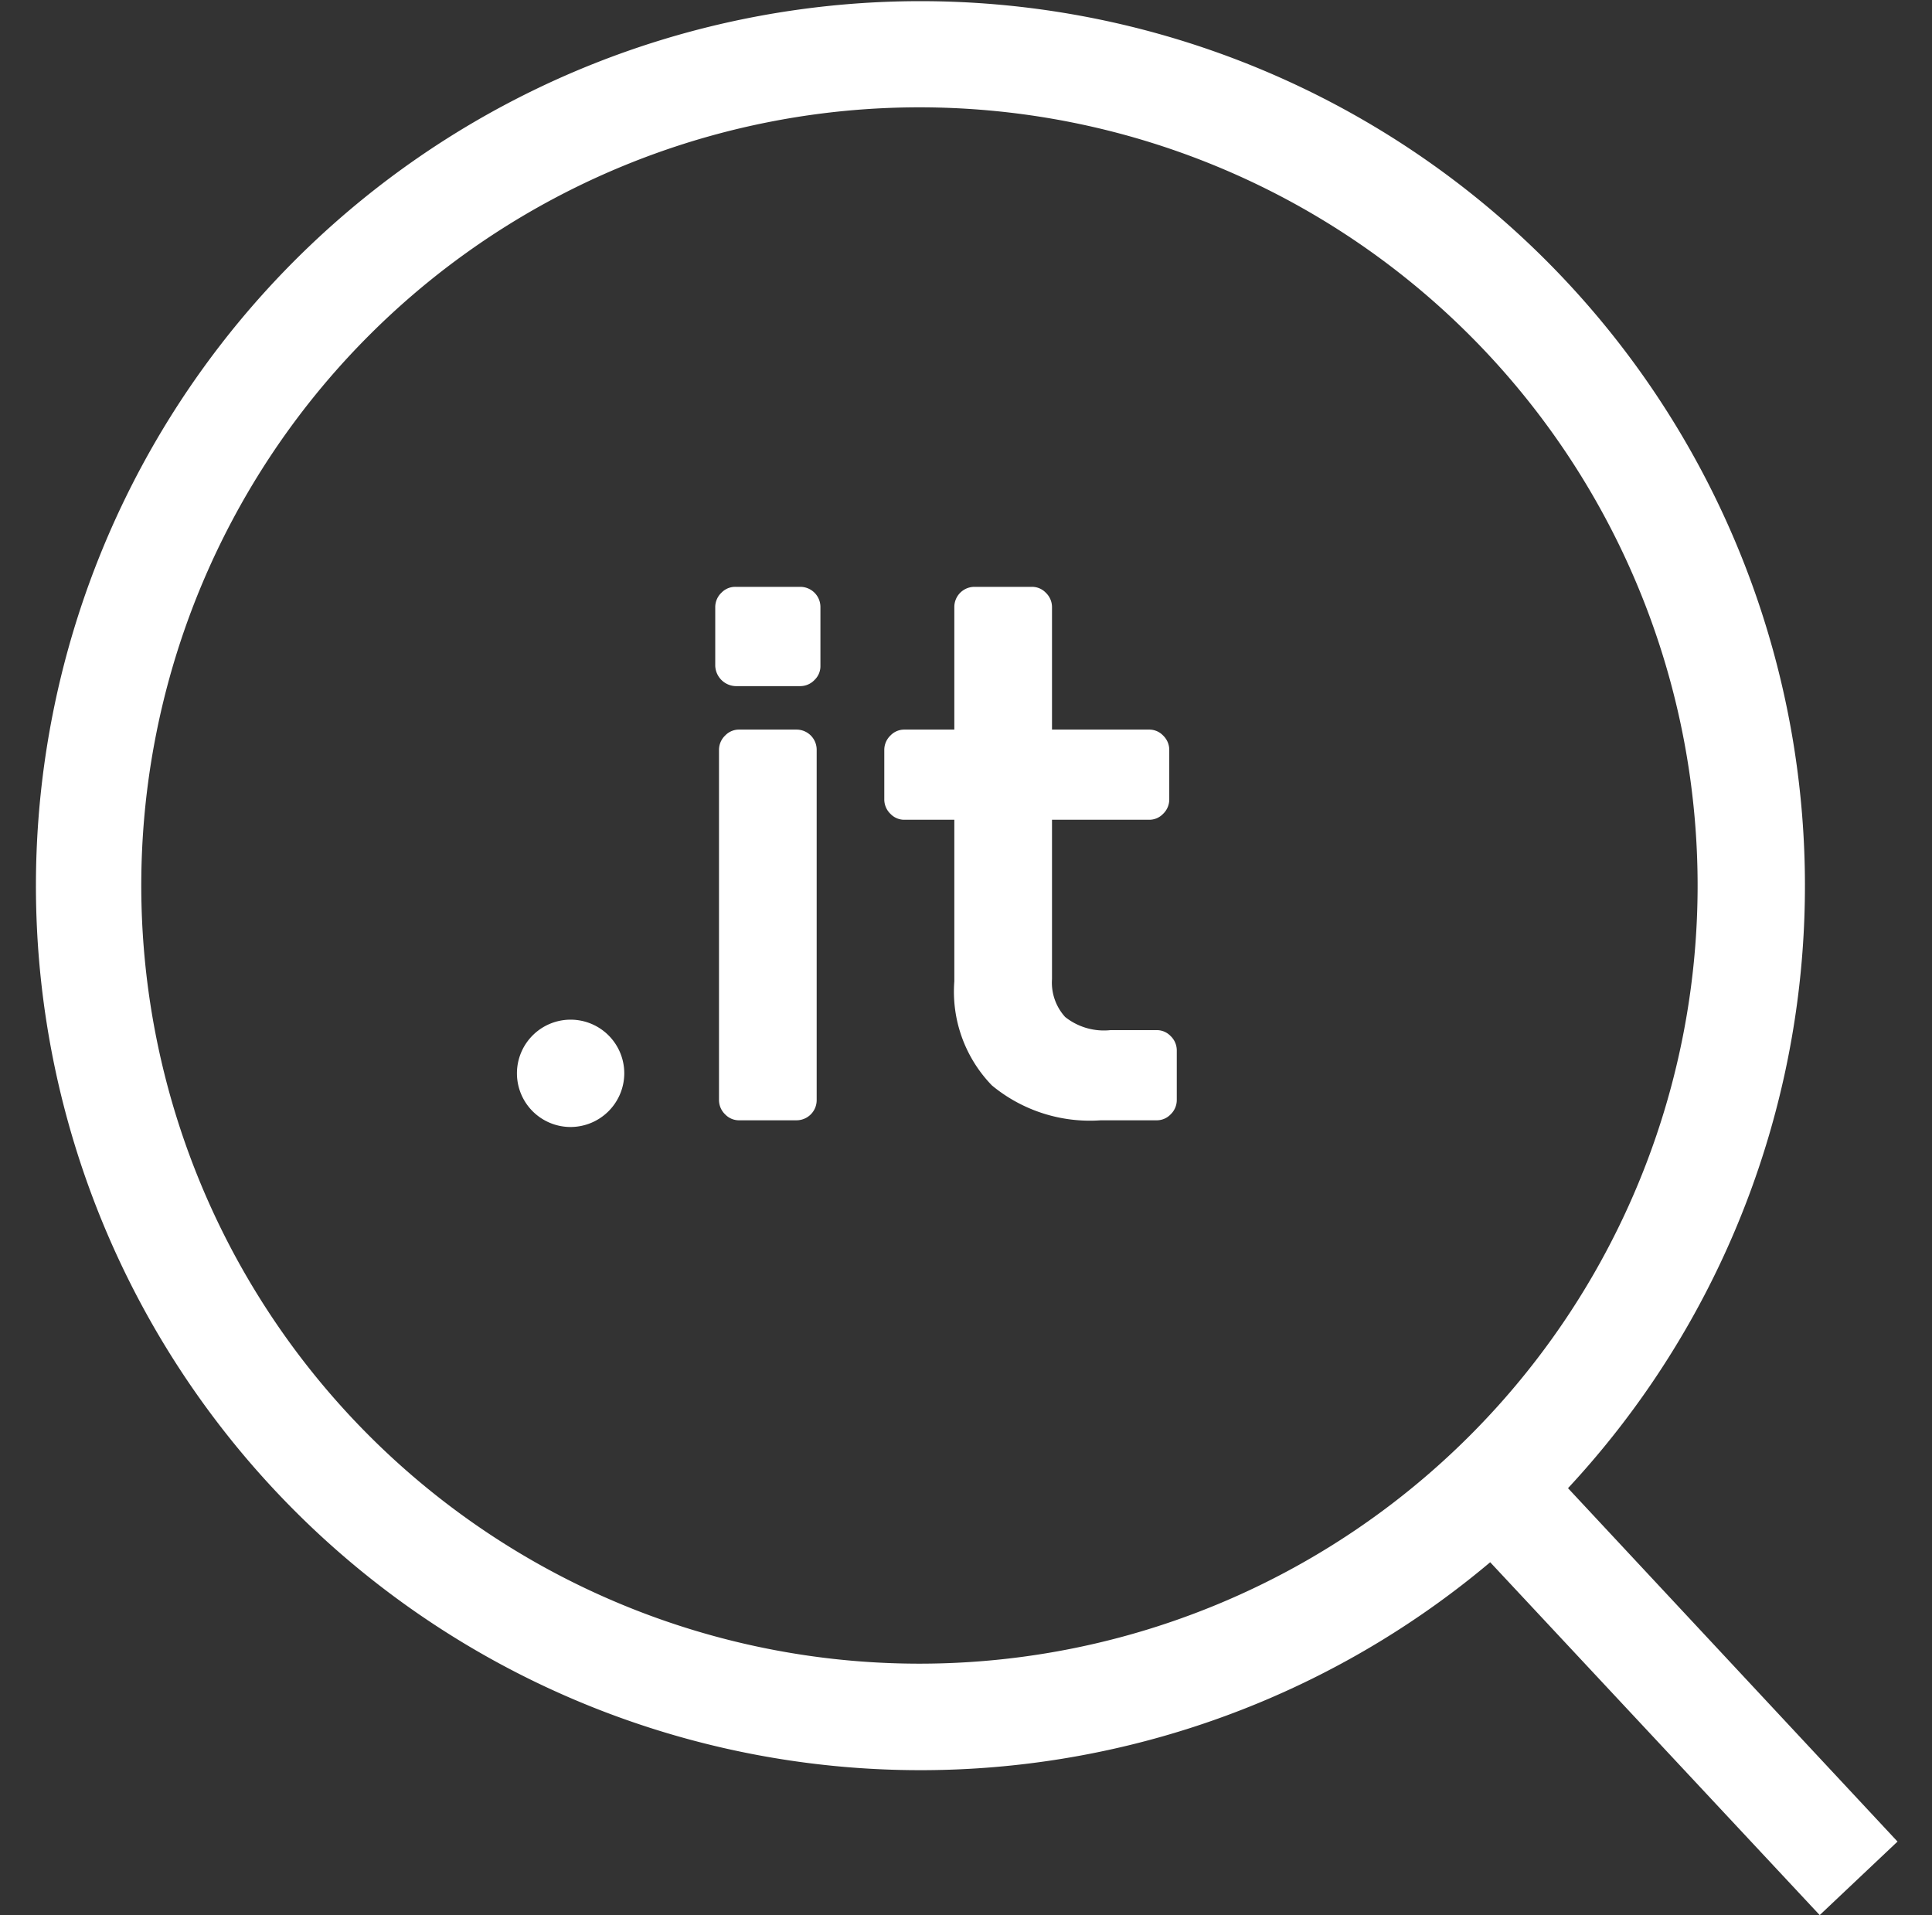 <svg xmlns="http://www.w3.org/2000/svg" width="72" height="71.38" viewBox="0 0 72 71.38">
    <rect x="0" y="0" width="72" height="71.38" fill="#333333" stroke="none"/>
    <defs>
        <style>
            .cls-1 {
            fill: #fff;
            fill-rule: evenodd;
            }
        </style>
    </defs>
    <path id="it" class="cls-1" d="M1587.45,1975.63l-2.9,2.74-12.28-13.15a32.963,32.963,0,1,1,2.9-2.76ZM1580,1940a29,29,0,1,0-29,29A29,29,0,0,0,1580,1940Zm-20.17,8.75h-2.07a5.726,5.726,0,0,1-4.06-1.3,5.022,5.022,0,0,1-1.4-3.88v-6.02h-1.85a0.71,0.71,0,0,1-.53-0.22,0.741,0.741,0,0,1-.23-0.54v-1.84a0.741,0.741,0,0,1,.23-0.54,0.71,0.71,0,0,1,.53-0.22h1.85v-4.56a0.751,0.751,0,0,1,.75-0.76h2.13a0.71,0.71,0,0,1,.53.22,0.741,0.741,0,0,1,.23.54v4.56h3.61a0.71,0.71,0,0,1,.53.22,0.741,0.741,0,0,1,.23.54v1.84a0.741,0.741,0,0,1-.23.54,0.71,0.71,0,0,1-.53.22h-3.61v5.94a1.905,1.905,0,0,0,.49,1.41,2.322,2.322,0,0,0,1.69.49h1.71a0.71,0.71,0,0,1,.53.22,0.741,0.741,0,0,1,.23.54v1.84a0.741,0.741,0,0,1-.23.54A0.71,0.71,0,0,1,1559.83,1948.75Zm-13.27-16.18h-2.41a0.787,0.787,0,0,1-.76-0.76v-2.18a0.741,0.741,0,0,1,.23-0.54,0.71,0.71,0,0,1,.53-0.22h2.41a0.751,0.751,0,0,1,.75.76v2.18a0.71,0.71,0,0,1-.22.53A0.736,0.736,0,0,1,1546.56,1932.57ZM1538,1949a2,2,0,1,1,2-2A2.006,2.006,0,0,1,1538,1949Zm6.29-14.81h2.13a0.751,0.751,0,0,1,.75.76v13.04a0.751,0.751,0,0,1-.75.76h-2.13a0.71,0.71,0,0,1-.53-0.22,0.741,0.741,0,0,1-.23-0.54v-13.04a0.741,0.741,0,0,1,.23-0.54A0.71,0.71,0,0,1,1544.29,1934.19Z" transform="translate(-1516.735 -1907)"/>
</svg>
